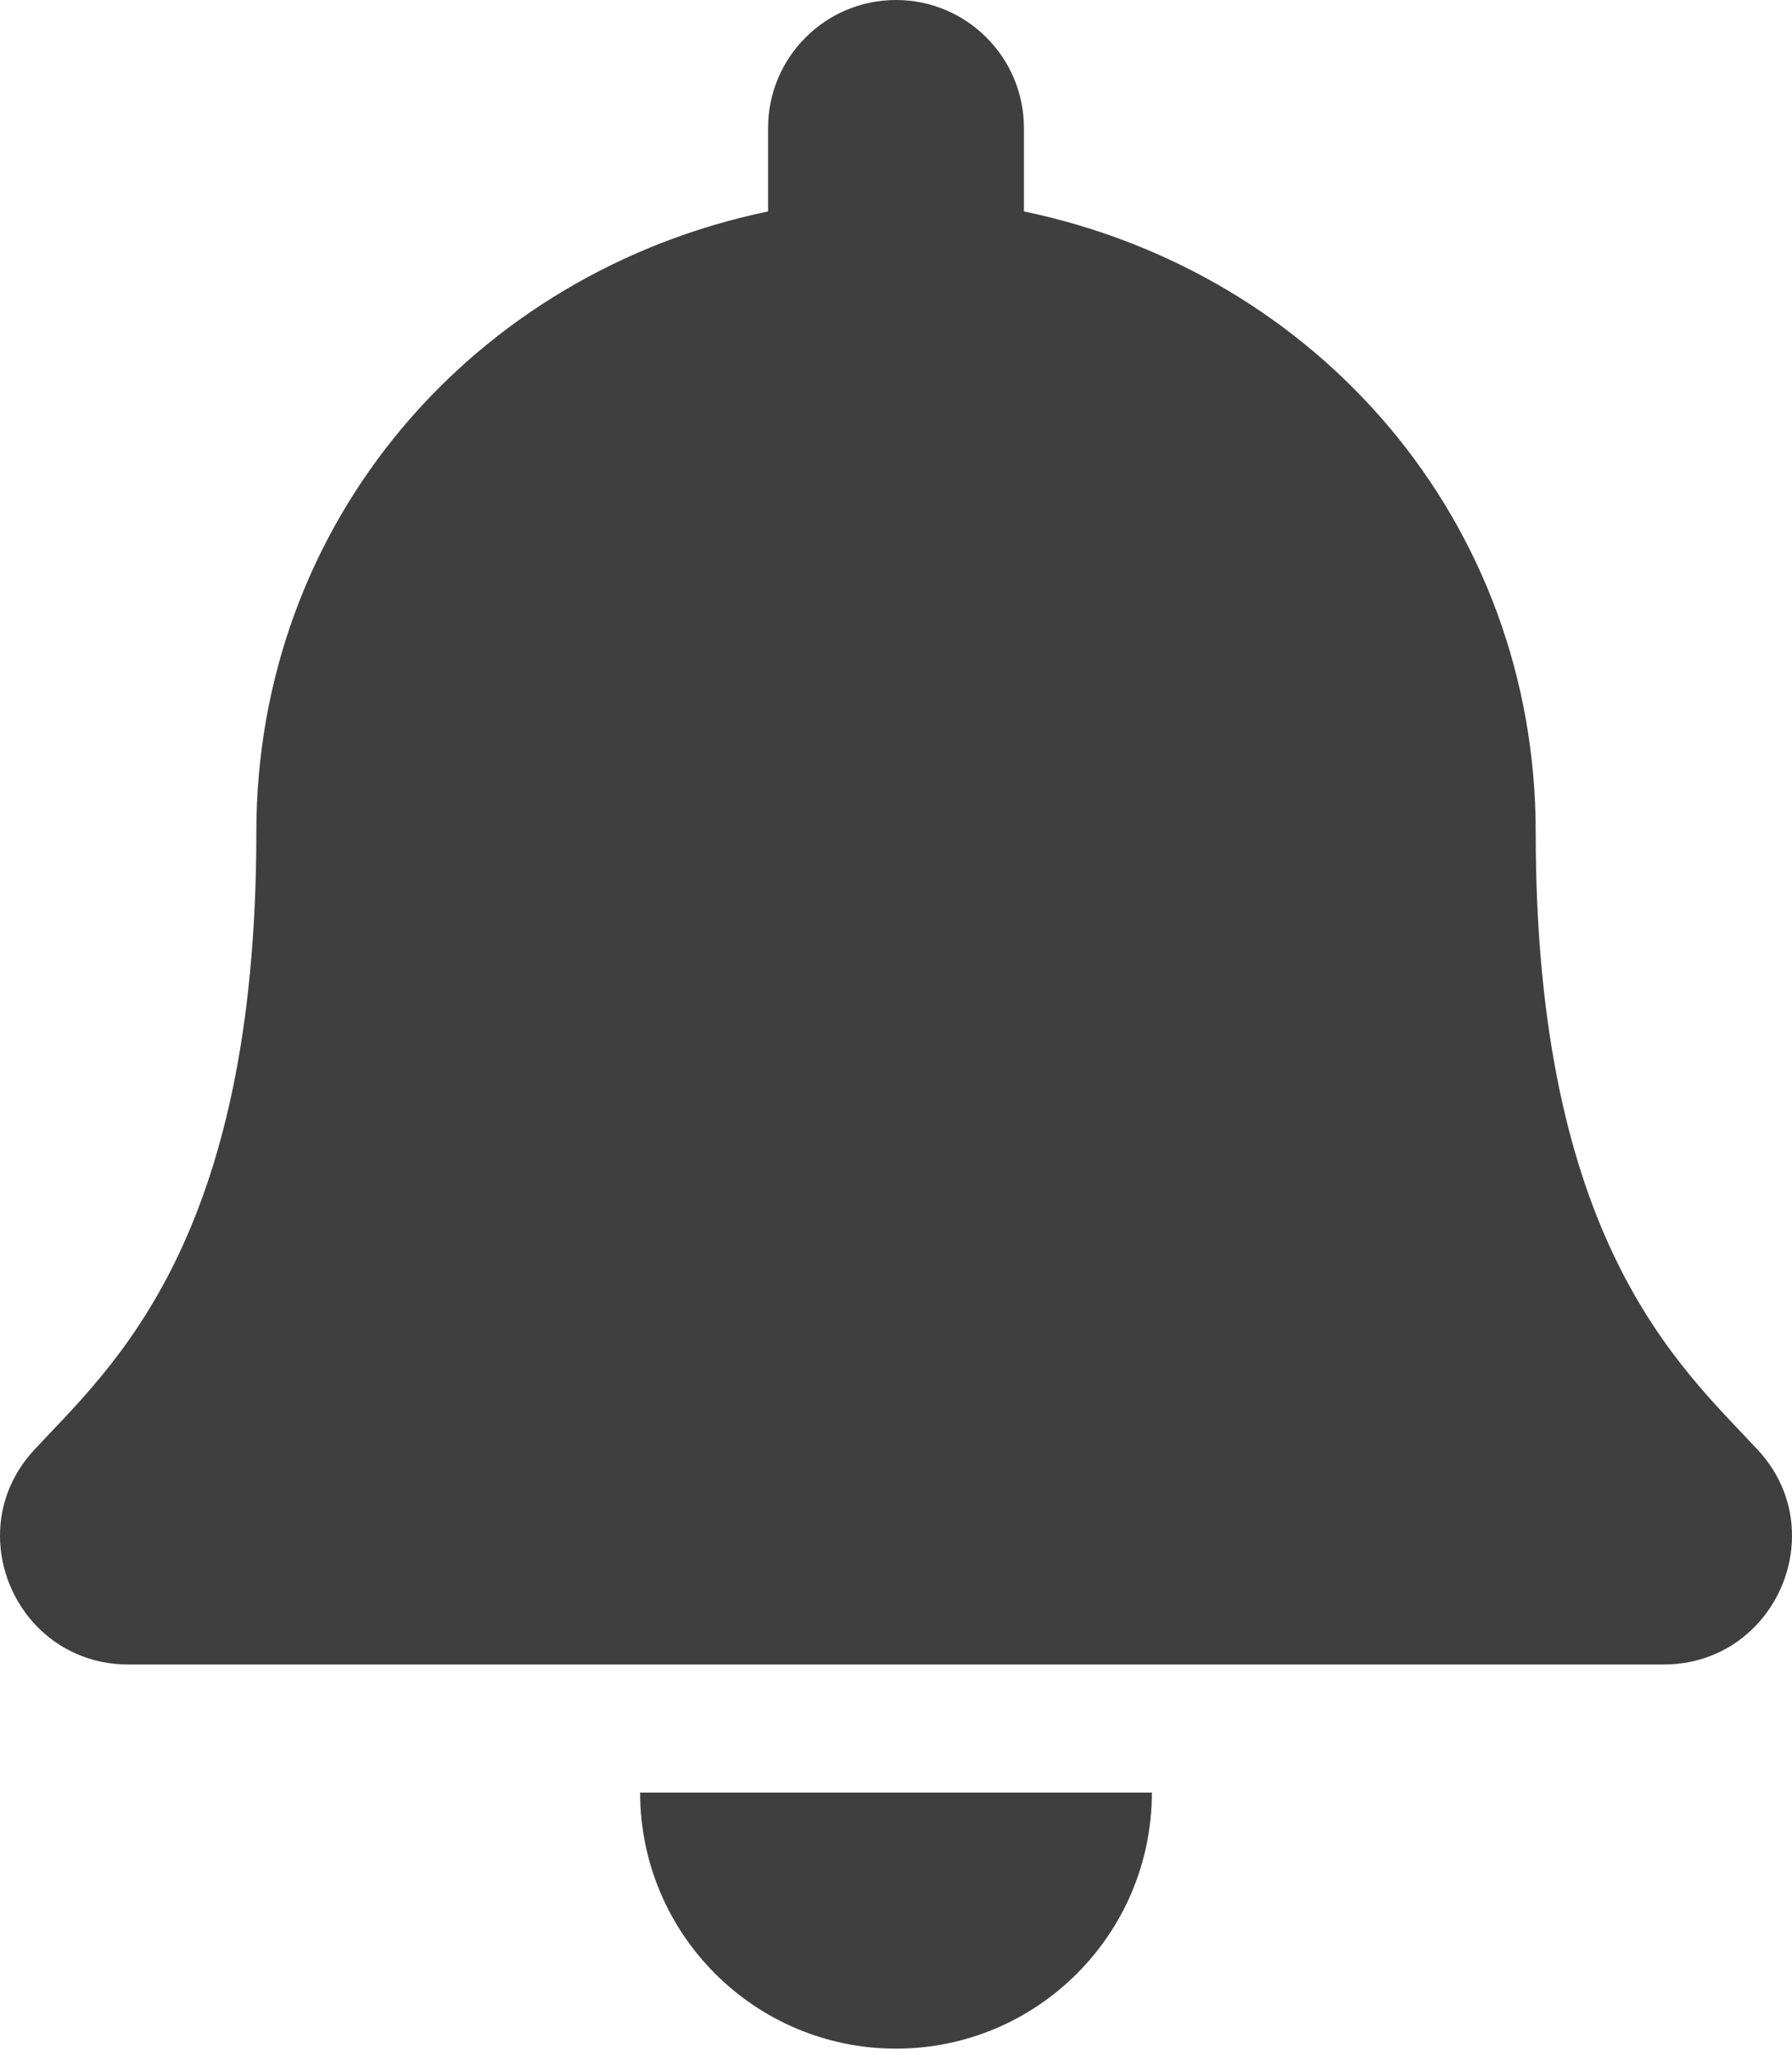 <svg width="41" height="47" viewBox="0 0 41 47" fill="none" xmlns="http://www.w3.org/2000/svg">
<path d="M20.5 46.857C23.732 46.857 26.354 44.235 26.354 41H14.646C14.646 44.235 17.268 46.857 20.5 46.857ZM40.212 33.156C38.444 31.256 35.136 28.398 35.136 19.036C35.136 11.925 30.15 6.232 23.427 4.836V2.929C23.427 1.311 22.116 0 20.5 0C18.884 0 17.573 1.311 17.573 2.929V4.836C10.85 6.232 5.865 11.925 5.865 19.036C5.865 28.398 2.556 31.256 0.788 33.156C0.239 33.746 -0.005 34.452 6.32742e-05 35.143C0.01 36.644 1.188 38.071 2.938 38.071H38.062C39.812 38.071 40.991 36.644 41 35.143C41.005 34.452 40.761 33.745 40.212 33.156Z" fill="#3F3F3F"/>
</svg>
